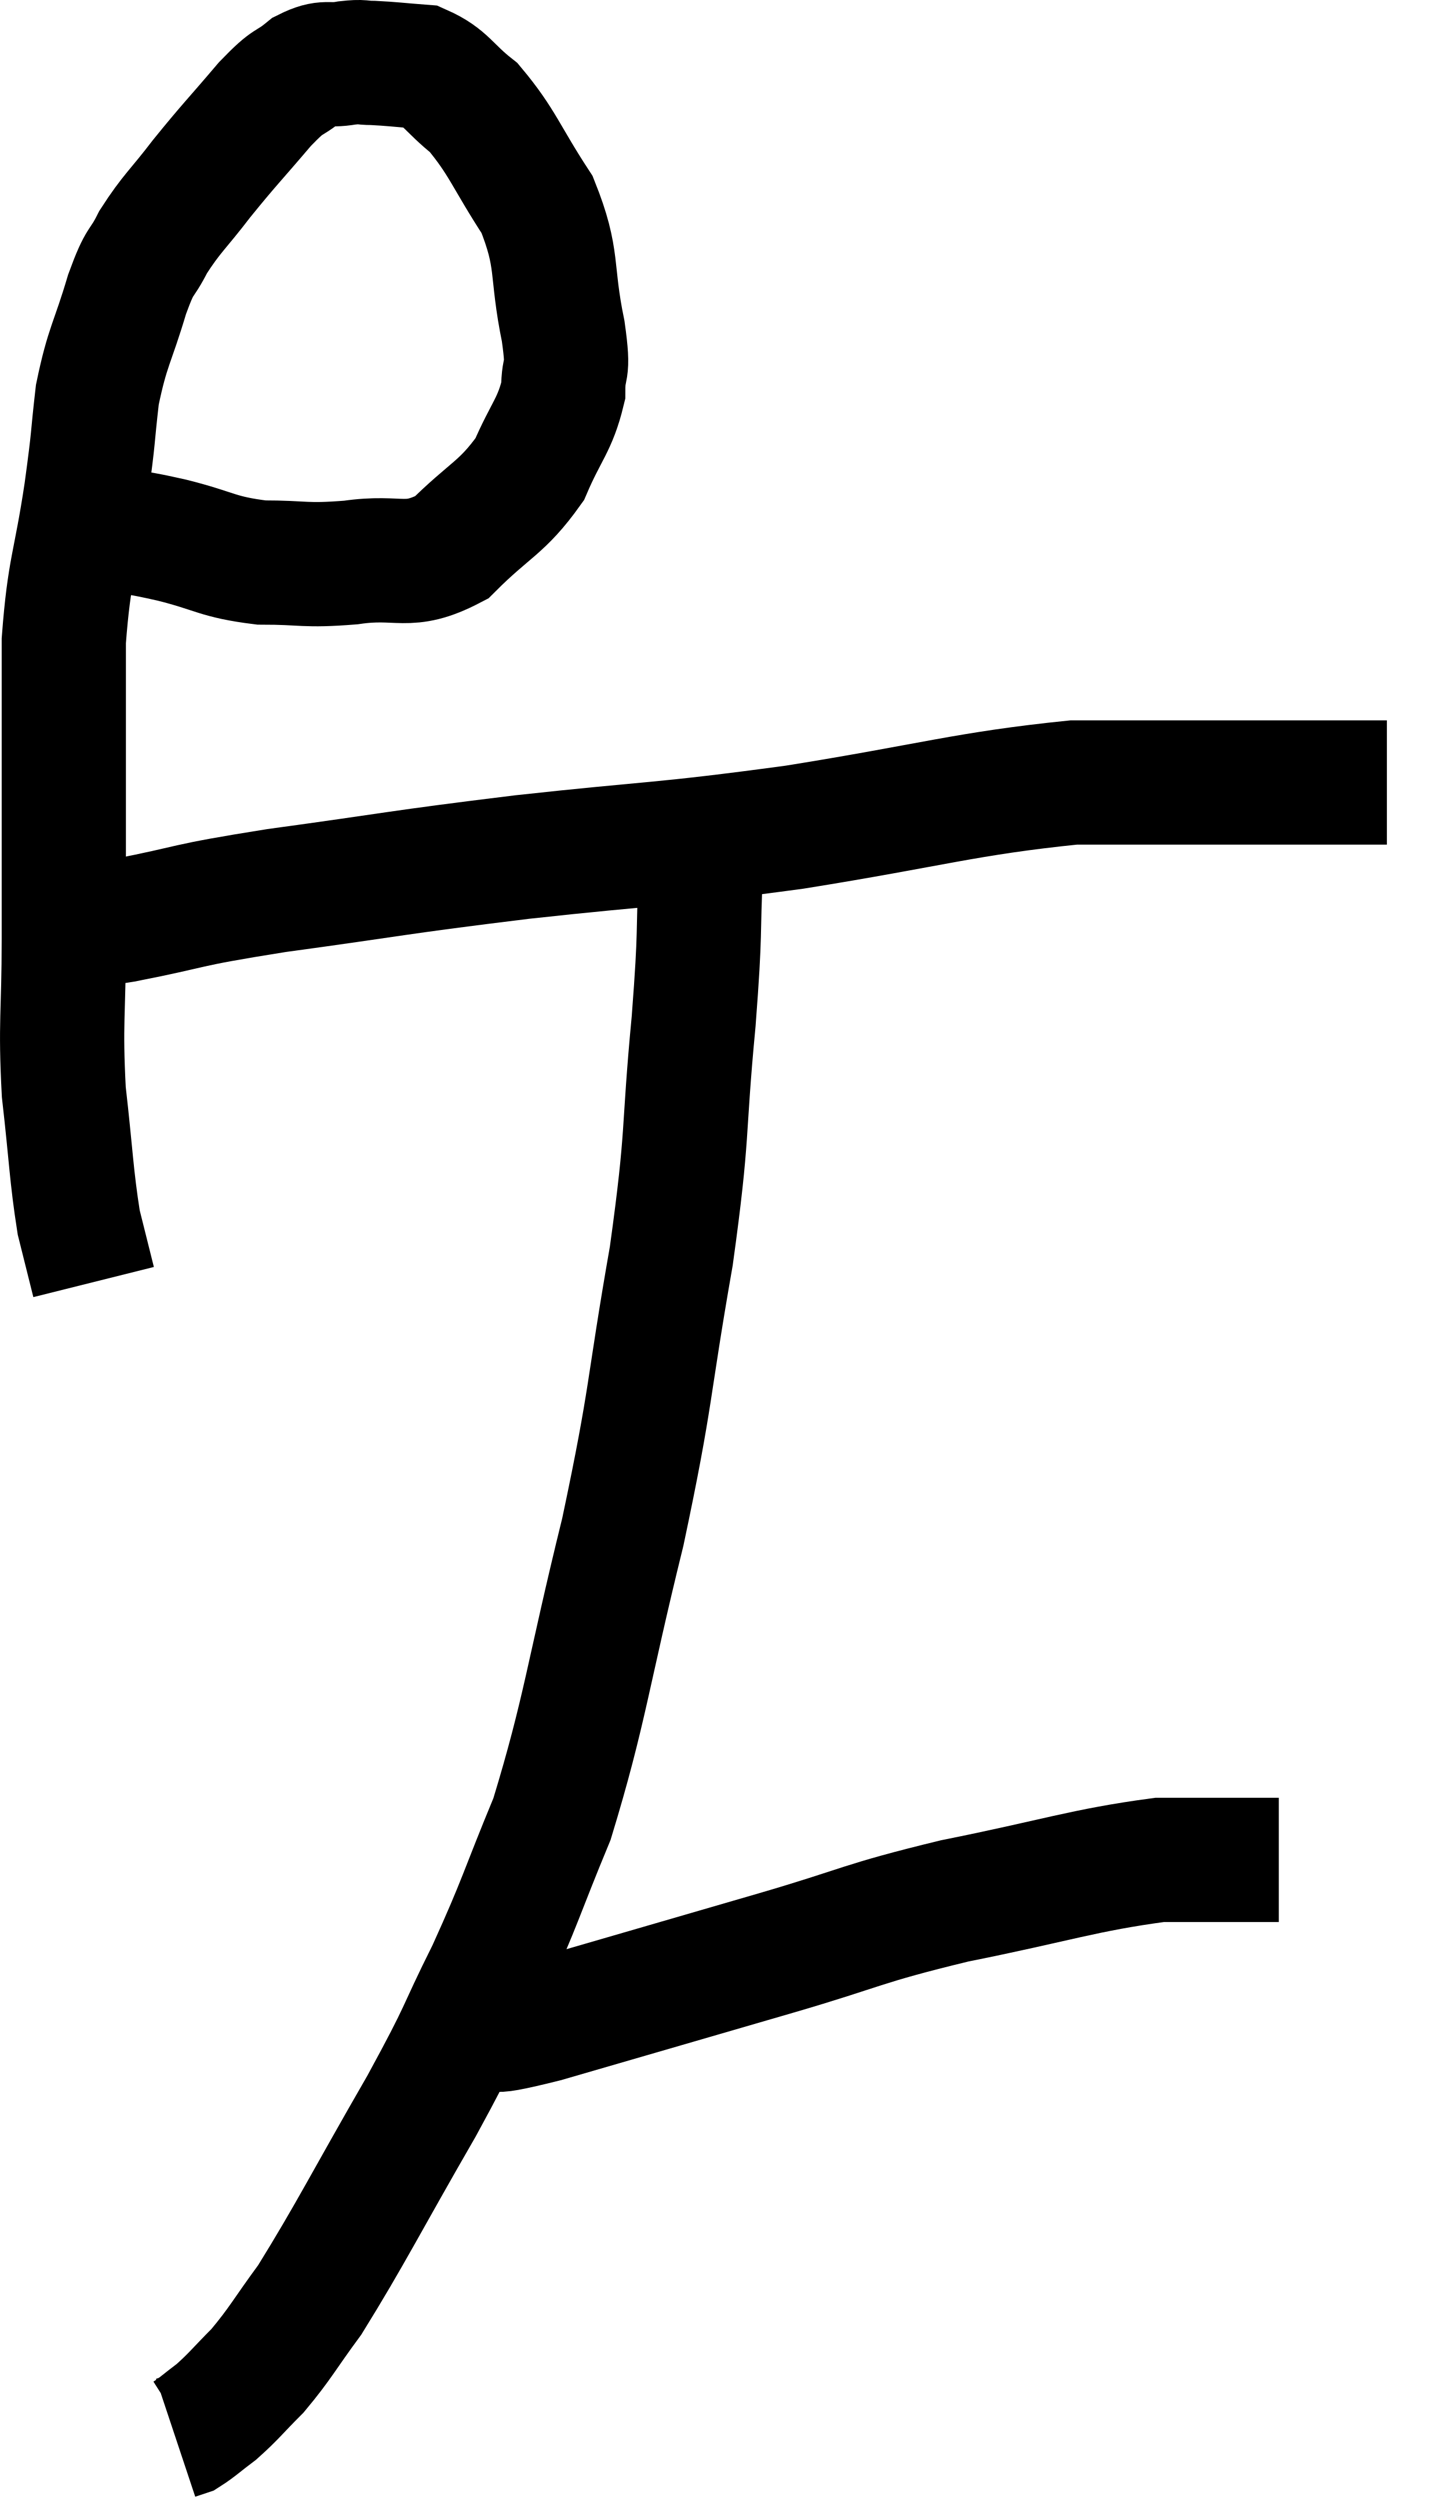 <svg xmlns="http://www.w3.org/2000/svg" viewBox="9.173 5.347 23.327 40.233" width="23.327" height="40.233"><path d="M 10.98 13.86 C 11.46 13.95, 11.34 13.905, 11.94 14.04 C 12.66 14.22, 12.66 14.31, 13.38 14.4 C 14.1 14.4, 14.055 14.46, 14.82 14.4 C 15.63 14.28, 15.72 14.535, 16.44 14.16 C 17.07 13.53, 17.25 13.53, 17.7 12.9 C 17.97 12.27, 18.105 12.195, 18.24 11.64 C 18.24 11.16, 18.345 11.43, 18.24 10.68 C 18.03 9.66, 18.18 9.54, 17.82 8.64 C 17.31 7.86, 17.265 7.635, 16.8 7.08 C 16.38 6.75, 16.365 6.6, 15.96 6.42 C 15.57 6.39, 15.48 6.375, 15.18 6.36 C 14.97 6.36, 15.03 6.33, 14.76 6.36 C 14.43 6.42, 14.43 6.315, 14.1 6.48 C 13.77 6.75, 13.86 6.585, 13.44 7.02 C 12.93 7.62, 12.87 7.665, 12.42 8.22 C 12.03 8.73, 11.94 8.775, 11.64 9.24 C 11.43 9.66, 11.445 9.465, 11.22 10.08 C 10.98 10.89, 10.905 10.905, 10.74 11.7 C 10.65 12.48, 10.695 12.27, 10.56 13.26 C 10.38 14.46, 10.29 14.475, 10.2 15.66 C 10.2 16.83, 10.2 16.8, 10.2 18 C 10.2 19.23, 10.2 19.23, 10.2 20.46 C 10.2 21.69, 10.14 21.78, 10.2 22.92 C 10.32 23.97, 10.32 24.255, 10.44 25.02 C 10.56 25.5, 10.62 25.74, 10.68 25.98 L 10.68 25.98" fill="none" stroke="black" stroke-width="2"></path><path d="M 10.26 20.22 C 10.71 20.19, 10.32 20.295, 11.16 20.16 C 12.39 19.92, 12.015 19.935, 13.62 19.68 C 15.6 19.41, 15.495 19.395, 17.58 19.14 C 19.77 18.9, 19.74 18.96, 21.96 18.66 C 24.21 18.3, 24.705 18.12, 26.46 17.94 C 27.72 17.94, 28.035 17.94, 28.98 17.94 C 29.61 17.94, 29.61 17.94, 30.24 17.94 C 30.87 17.94, 31.185 17.94, 31.5 17.94 L 31.5 17.94" fill="none" stroke="black" stroke-width="2"></path><path d="M 20.46 19.26 C 20.4 20.52, 20.46 20.205, 20.34 21.78 C 20.16 23.67, 20.265 23.505, 19.98 25.56 C 19.59 27.78, 19.68 27.735, 19.2 30 C 18.63 32.31, 18.6 32.85, 18.06 34.62 C 17.55 35.85, 17.565 35.925, 17.04 37.08 C 16.5 38.16, 16.68 37.92, 15.96 39.24 C 15.06 40.8, 14.82 41.295, 14.16 42.36 C 13.74 42.93, 13.695 43.05, 13.32 43.5 C 12.99 43.83, 12.945 43.905, 12.66 44.16 C 12.42 44.34, 12.345 44.415, 12.18 44.52 C 12.09 44.55, 12.045 44.565, 12 44.58 L 12 44.58" fill="none" stroke="black" stroke-width="2"></path><path d="M 16.86 37.98 C 17.4 37.92, 16.74 38.16, 17.94 37.86 C 19.8 37.32, 20.01 37.26, 21.66 36.78 C 23.1 36.36, 22.995 36.315, 24.54 35.94 C 26.19 35.61, 26.61 35.445, 27.84 35.28 C 28.65 35.28, 28.98 35.28, 29.46 35.28 C 29.61 35.28, 29.685 35.28, 29.76 35.28 L 29.76 35.28" fill="none" stroke="black" stroke-width="2"></path></svg>